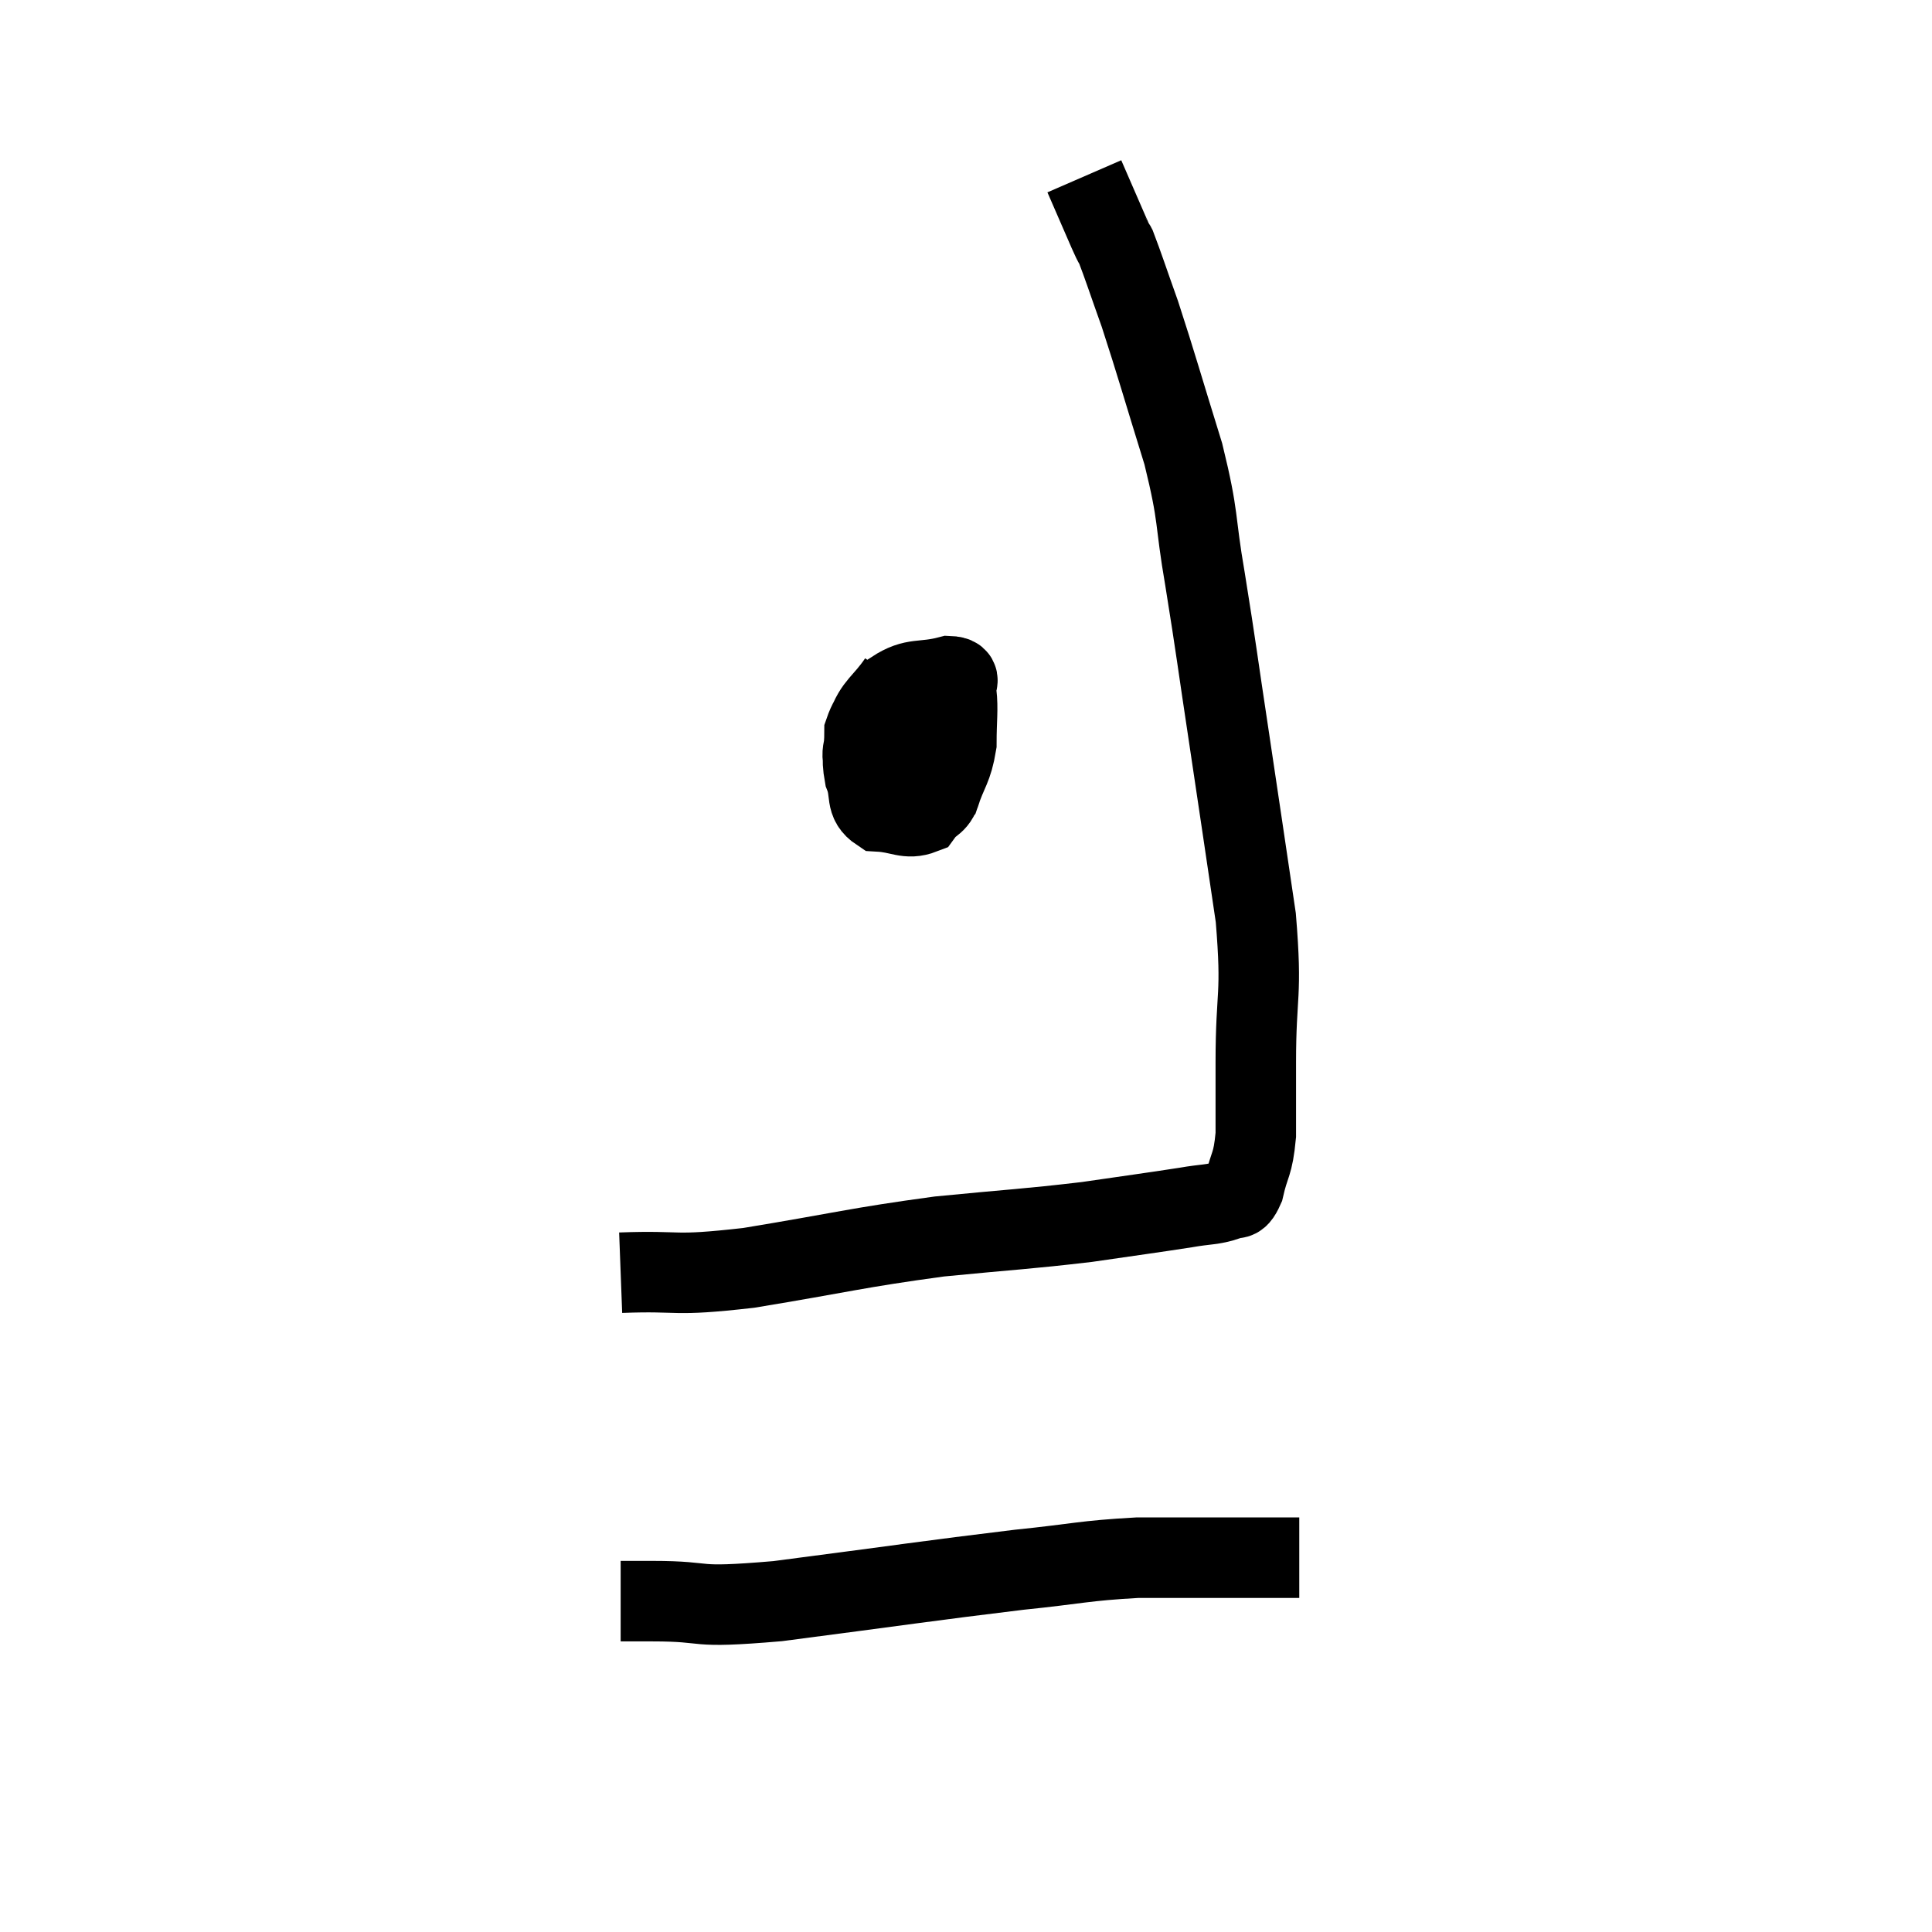 <svg width="48" height="48" viewBox="0 0 48 48" xmlns="http://www.w3.org/2000/svg"><path d="M 15.42 31.62 C 17.01 31.56, 16.62 31.725, 18.6 31.5 C 20.97 31.11, 21.24 31.005, 23.34 30.72 C 25.17 30.54, 25.47 30.54, 27 30.36 C 28.23 30.18, 28.59 30.135, 29.46 30 C 29.97 29.91, 30.12 29.94, 30.48 29.82 C 30.69 29.67, 30.72 29.925, 30.9 29.52 C 31.05 28.86, 31.125 28.98, 31.2 28.2 C 31.2 27.3, 31.2 27.75, 31.2 26.4 C 31.2 24.6, 31.365 24.81, 31.2 22.8 C 30.87 20.58, 30.855 20.46, 30.54 18.36 C 30.24 16.38, 30.225 16.17, 29.94 14.4 C 29.67 12.84, 29.805 12.93, 29.4 11.28 C 28.86 9.54, 28.74 9.09, 28.32 7.8 C 28.02 6.96, 27.915 6.63, 27.72 6.12 C 27.63 5.94, 27.735 6.195, 27.54 5.76 C 27.24 5.07, 27.09 4.725, 26.94 4.38 C 26.94 4.38, 26.94 4.38, 26.94 4.38 L 26.94 4.38" fill="none" stroke="black" stroke-width="2"></path><path d="M 22.32 16.92 C 21.93 17.49, 21.735 17.505, 21.54 18.06 C 21.54 18.6, 21.3 18.63, 21.54 19.14 C 22.02 19.62, 22.05 19.95, 22.5 20.1 C 22.92 19.92, 23.025 20.145, 23.34 19.74 C 23.55 19.11, 23.655 19.11, 23.76 18.48 C 23.76 17.85, 23.805 17.64, 23.76 17.22 C 23.67 17.01, 23.97 16.815, 23.58 16.8 C 22.89 16.98, 22.725 16.815, 22.2 17.16 C 21.84 17.67, 21.66 17.655, 21.48 18.18 C 21.48 18.72, 21.39 18.765, 21.48 19.26 C 21.66 19.71, 21.48 19.92, 21.84 20.16 C 22.38 20.19, 22.53 20.37, 22.92 20.22 C 23.16 19.89, 23.28 20.025, 23.4 19.56 C 23.4 18.96, 23.4 18.66, 23.4 18.36 C 23.4 18.36, 23.505 18.42, 23.4 18.36 C 23.19 18.24, 23.25 18.045, 22.98 18.12 C 22.65 18.39, 22.53 18.48, 22.32 18.66 C 22.23 18.75, 22.185 18.795, 22.14 18.84 L 22.14 18.84" fill="none" stroke="black" stroke-width="2"></path><path d="M 15.42 39.78 C 15.81 39.78, 15.225 39.78, 16.2 39.78 C 17.76 39.78, 17.04 39.975, 19.32 39.78 C 22.32 39.39, 23.085 39.27, 25.32 39 C 26.79 38.85, 26.91 38.775, 28.26 38.7 C 29.49 38.7, 29.745 38.7, 30.72 38.7 C 31.44 38.7, 31.77 38.7, 32.16 38.7 L 32.28 38.7" fill="none" stroke="black" stroke-width="2"></path></svg>